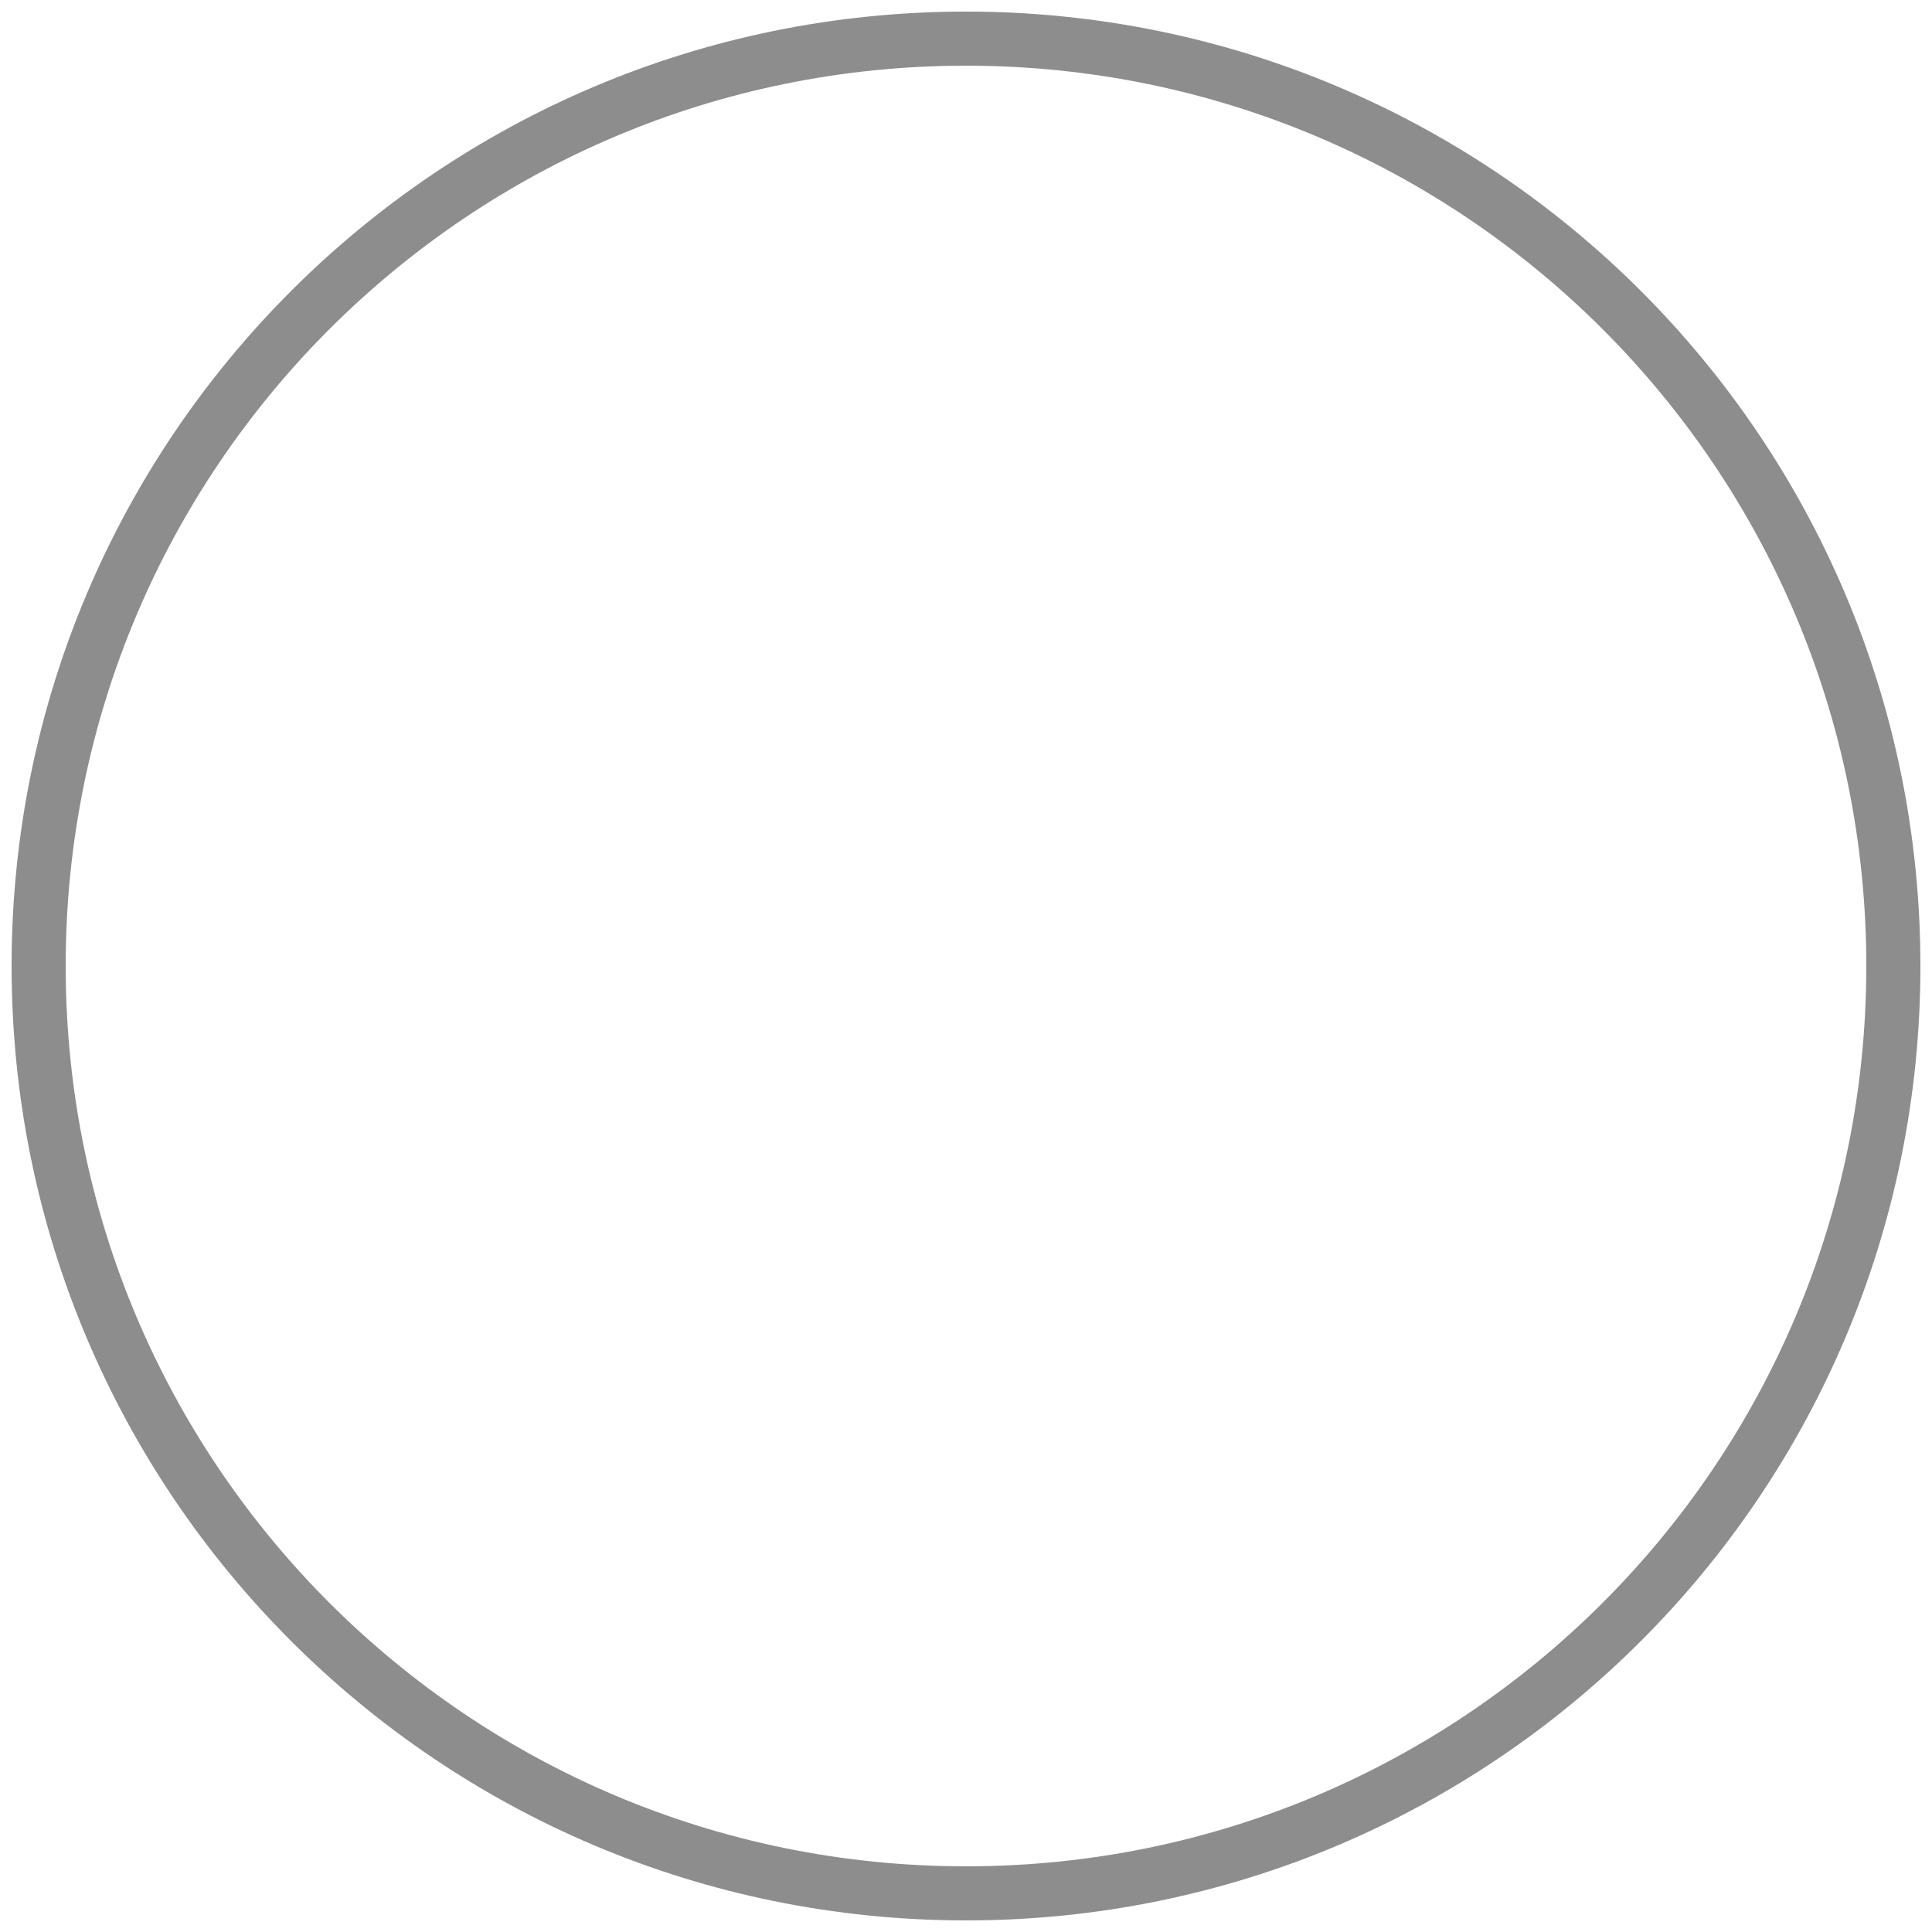 <?xml version="1.0" encoding="utf-8"?>
<!-- Generator: Adobe Illustrator 15.1.0, SVG Export Plug-In . SVG Version: 6.00 Build 0)  -->
<!DOCTYPE svg PUBLIC "-//W3C//DTD SVG 1.1//EN" "http://www.w3.org/Graphics/SVG/1.1/DTD/svg11.dtd">
<svg version="1.1" id="Layer_1" xmlns="http://www.w3.org/2000/svg" xmlns:xlink="http://www.w3.org/1999/xlink" x="0px" y="0px"
	 width="50px" height="50px" viewBox="0 0 50 50" enable-background="new 0 0 50 50" xml:space="preserve">
<g id="Desktop_x2F_-PLP">
	<g id="_x30_1-PLP" transform="translate(-145, -1093)">
		<g id="Group-11-Copy-2" transform="translate(125, 272)">
			<g id="Group-15" transform="translate(0, 654)">
				<g id="Group-9" transform="translate(20, 17)">
					<g id="Group-5" transform="translate(0, 88)">
						<g id="UI_x2F_-Checkbox" transform="translate(0, 62)">
							<path id="Oval-2" fill="none" stroke="#8E8D8D" stroke-width="1.4" d="M25,1c13.262,0,24,10.738,24,24S38.262,49,25,49
								S1,38.262,1,25S11.738,1,25,1z"/>
						</g>
					</g>
				</g>
			</g>
		</g>
	</g>
</g>
</svg>
